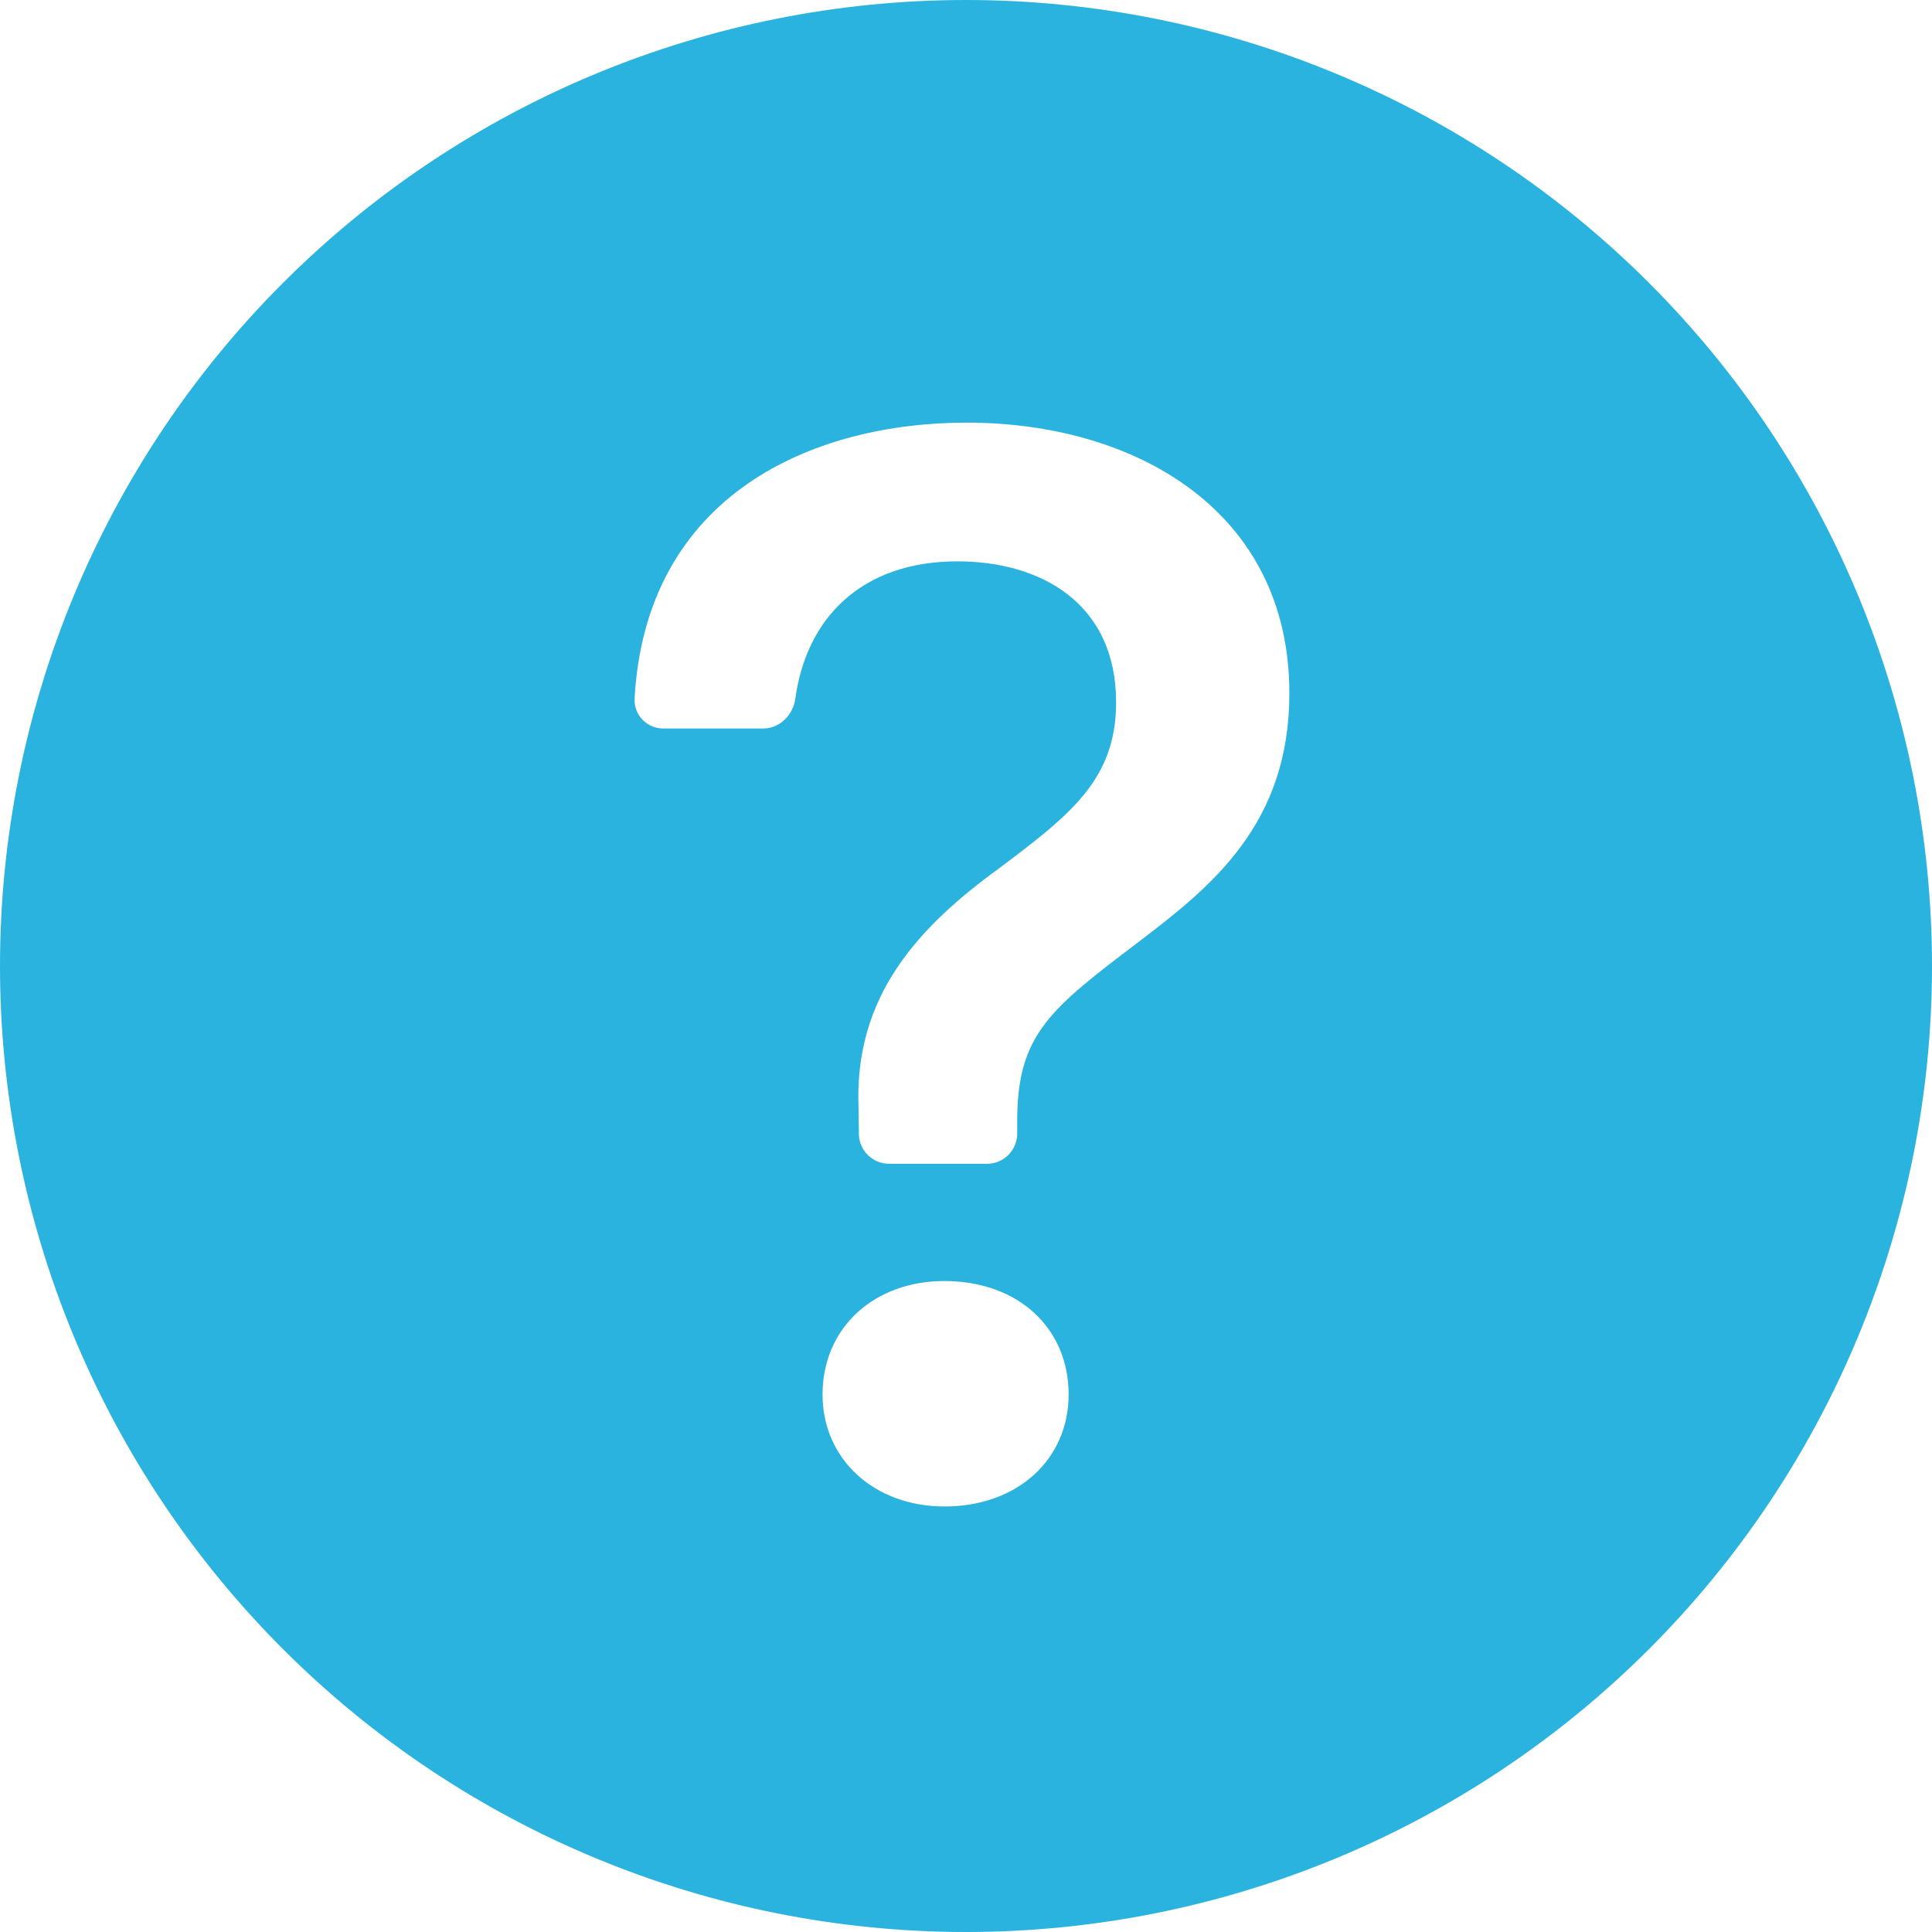 <svg width="120" height="120" viewBox="0 0 120 120" fill="none" xmlns="http://www.w3.org/2000/svg">
<path d="M120 60C120 75.913 113.679 91.174 102.426 102.426C91.174 113.679 75.913 120 60 120C44.087 120 28.826 113.679 17.574 102.426C6.321 91.174 0 75.913 0 60C0 44.087 6.321 28.826 17.574 17.574C28.826 6.321 44.087 0 60 0C75.913 0 91.174 6.321 102.426 17.574C113.679 28.826 120 44.087 120 60ZM41.22 45.248H47.407C48.443 45.248 49.267 44.4 49.403 43.373C50.078 38.453 53.453 34.867 59.468 34.867C64.612 34.867 69.323 37.44 69.323 43.627C69.323 48.39 66.517 50.58 62.085 53.91C57.038 57.578 53.04 61.86 53.325 68.812L53.347 70.44C53.355 70.932 53.556 71.401 53.907 71.746C54.258 72.092 54.73 72.285 55.222 72.285H61.305C61.802 72.285 62.279 72.088 62.631 71.736C62.983 71.384 63.18 70.907 63.18 70.41V69.623C63.18 64.237 65.228 62.67 70.755 58.477C75.323 55.005 80.085 51.15 80.085 43.057C80.085 31.725 70.515 26.25 60.038 26.25C50.535 26.25 40.125 30.675 39.413 43.395C39.402 43.637 39.442 43.879 39.528 44.105C39.615 44.332 39.747 44.538 39.916 44.712C40.086 44.885 40.288 45.022 40.513 45.114C40.737 45.206 40.978 45.252 41.22 45.248ZM58.657 93.57C63.233 93.57 66.375 90.615 66.375 86.618C66.375 82.478 63.225 79.567 58.657 79.567C54.278 79.567 51.09 82.478 51.09 86.618C51.09 90.615 54.278 93.57 58.665 93.57H58.657Z" fill="#2AB3DE"/>
</svg>
